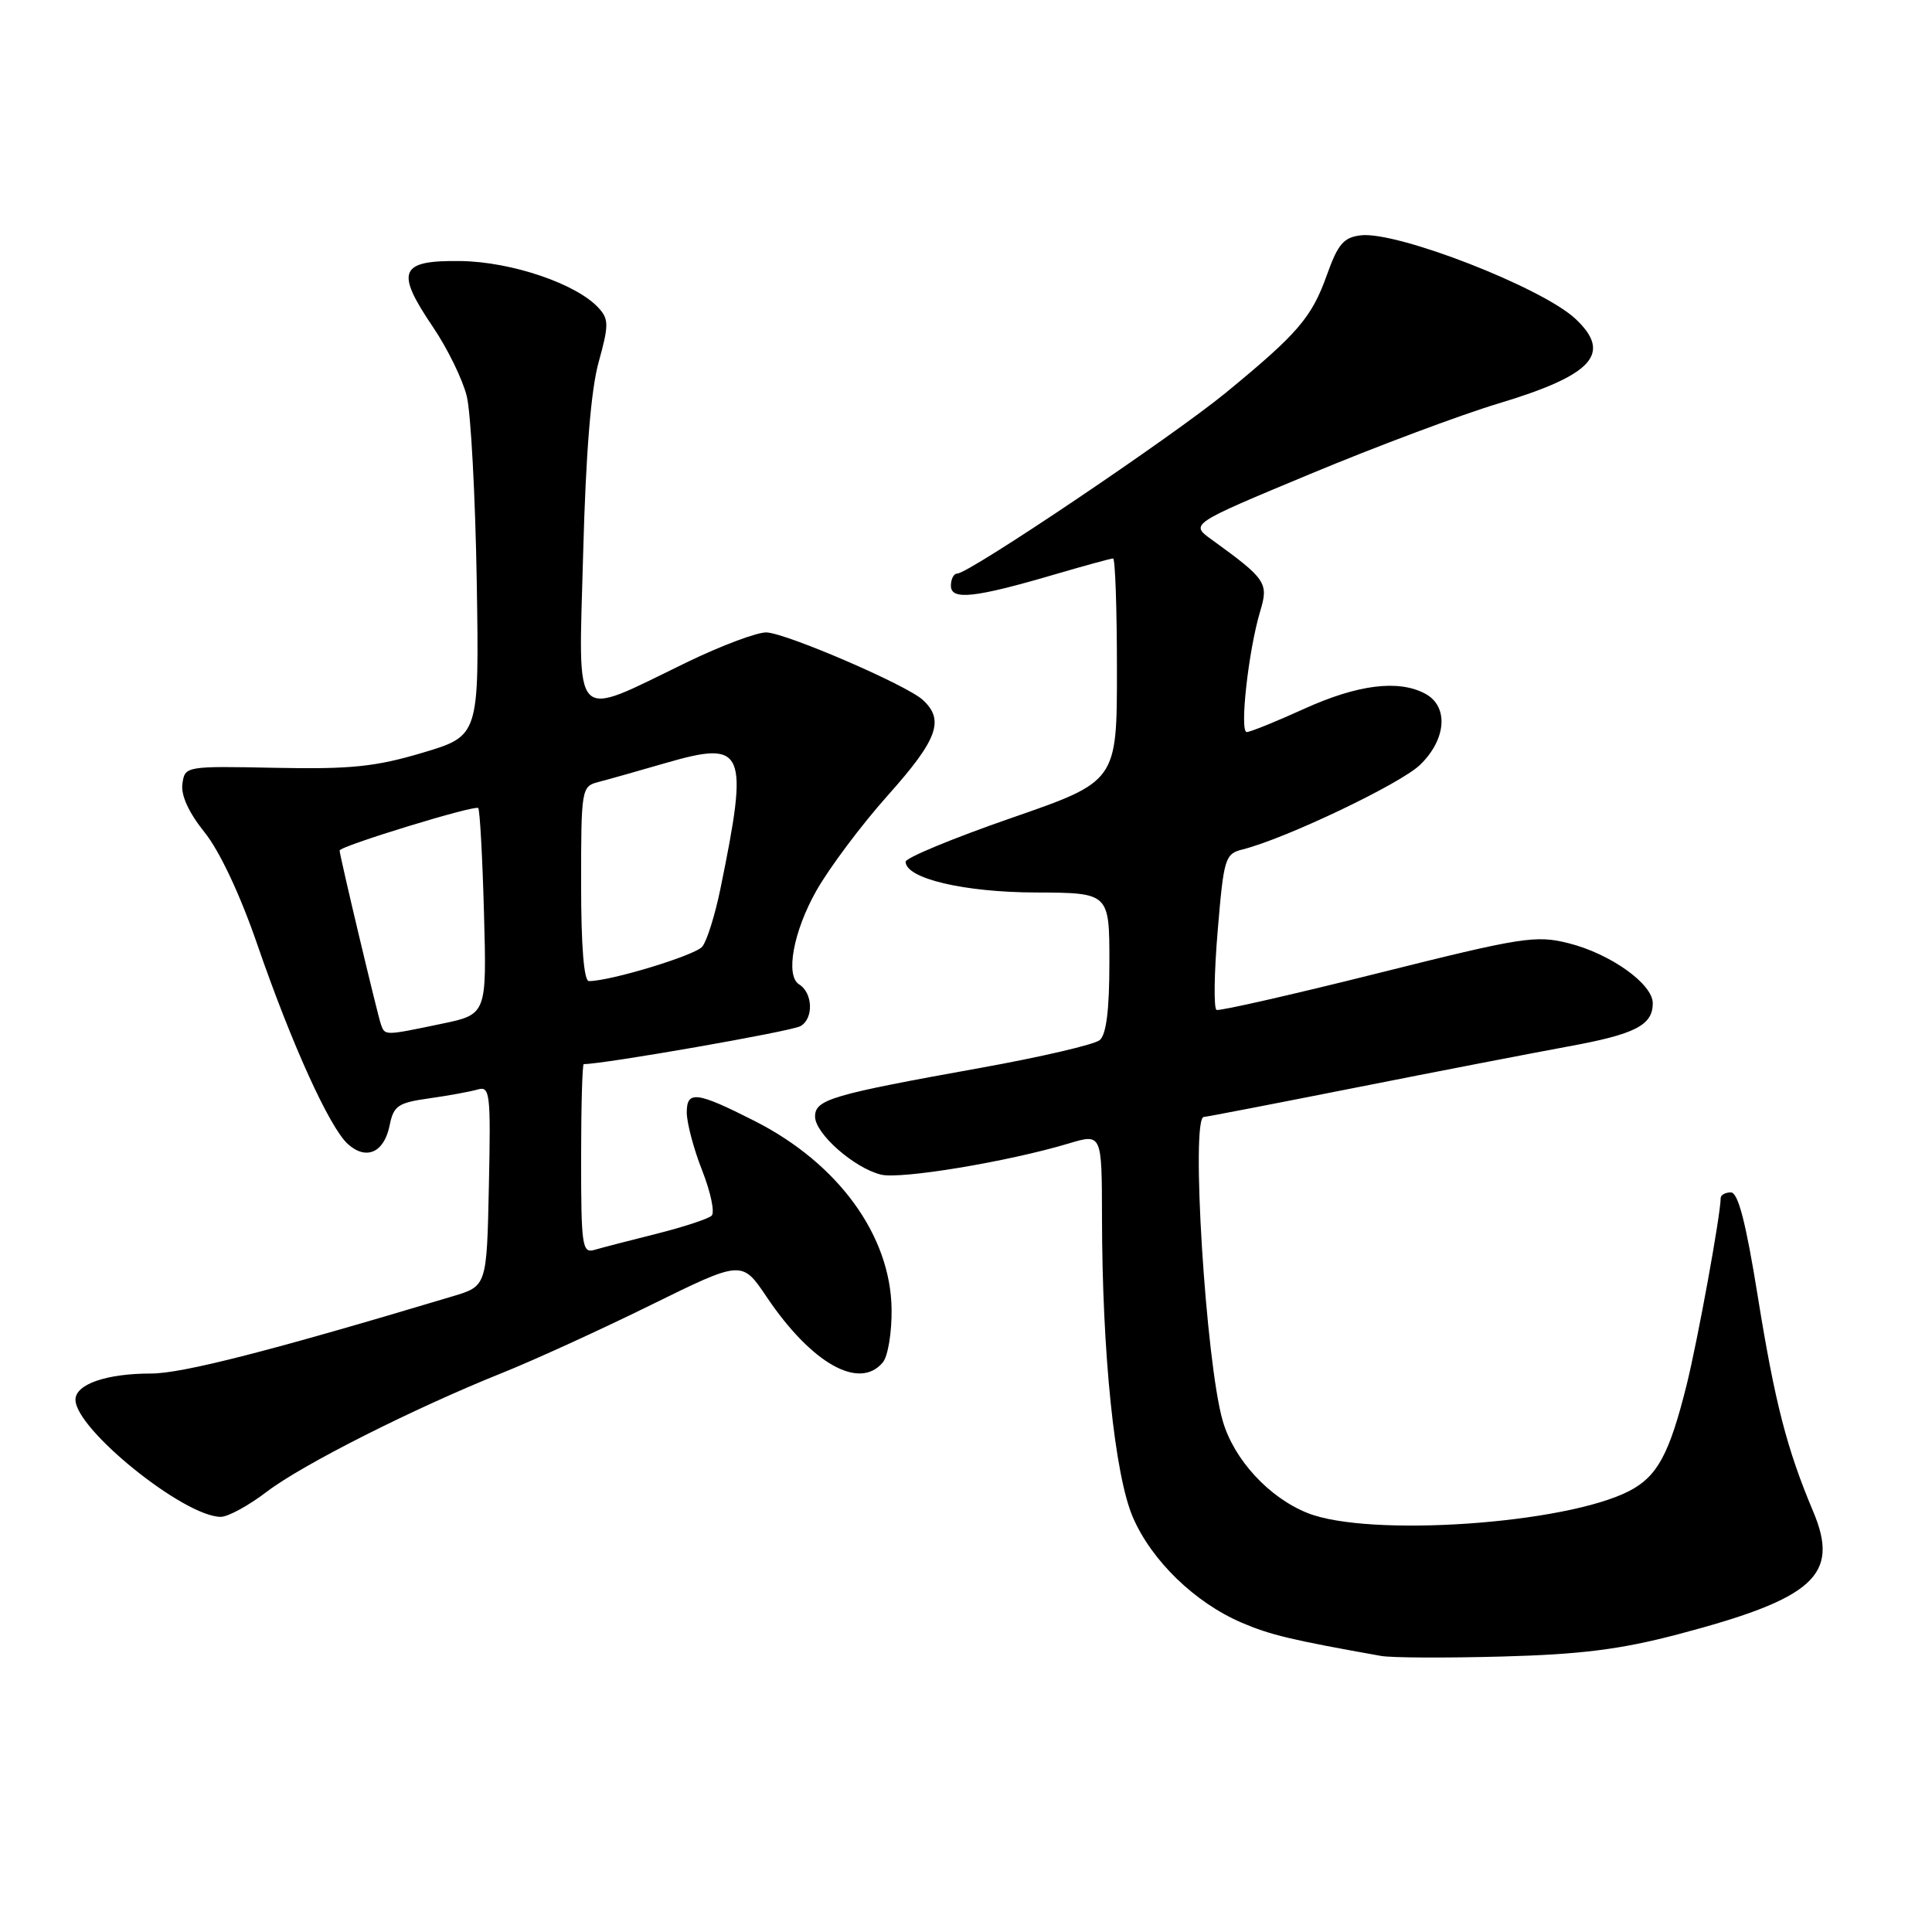 <?xml version="1.0" encoding="UTF-8" standalone="no"?>
<!DOCTYPE svg PUBLIC "-//W3C//DTD SVG 1.1//EN" "http://www.w3.org/Graphics/SVG/1.1/DTD/svg11.dtd" >
<svg xmlns="http://www.w3.org/2000/svg" xmlns:xlink="http://www.w3.org/1999/xlink" version="1.1" viewBox="0 0 256 256">
 <g >
 <path fill="currentColor"
d=" M 222.32 216.56 C 240.40 211.80 243.81 208.71 240.26 200.29 C 236.75 191.96 235.19 185.88 232.91 171.75 C 231.34 161.98 230.31 158.00 229.35 158.00 C 228.61 158.00 228.00 158.34 228.00 158.75 C 227.98 161.00 224.98 177.48 223.49 183.50 C 221.20 192.69 219.61 195.63 215.89 197.56 C 207.40 201.95 181.37 203.73 173.25 200.48 C 168.14 198.44 163.50 193.40 162.02 188.28 C 159.77 180.52 157.75 148.00 159.52 148.00 C 159.81 148.00 168.92 146.24 179.77 144.09 C 190.62 141.94 203.24 139.50 207.81 138.66 C 216.68 137.04 219.00 135.85 219.00 132.93 C 219.00 130.37 213.38 126.37 207.84 124.98 C 203.50 123.89 201.70 124.17 182.53 128.97 C 171.18 131.81 161.58 133.99 161.20 133.82 C 160.81 133.64 160.88 128.92 161.35 123.33 C 162.16 113.67 162.32 113.14 164.67 112.55 C 170.33 111.13 185.49 103.90 188.14 101.37 C 191.66 97.99 191.99 93.60 188.85 91.92 C 185.31 90.02 179.89 90.70 172.77 93.94 C 169.07 95.62 165.66 97.00 165.20 97.00 C 164.22 97.00 165.43 86.14 166.98 81.00 C 168.12 77.23 167.78 76.73 160.51 71.47 C 157.70 69.43 157.70 69.43 173.60 62.81 C 182.34 59.16 193.55 54.97 198.50 53.48 C 211.08 49.70 213.67 46.85 208.75 42.24 C 204.31 38.09 185.13 30.62 180.32 31.18 C 178.05 31.45 177.29 32.33 175.84 36.38 C 173.82 42.06 172.02 44.16 162.44 52.03 C 155.32 57.87 128.40 76.00 126.84 76.00 C 126.38 76.00 126.00 76.72 126.00 77.61 C 126.00 79.57 129.13 79.23 139.74 76.12 C 143.72 74.95 147.21 74.00 147.49 74.00 C 147.77 74.00 148.00 80.65 148.00 88.77 C 148.00 103.54 148.00 103.54 134.00 108.39 C 126.30 111.06 120.00 113.67 120.00 114.18 C 120.00 116.40 127.70 118.23 137.24 118.26 C 147.00 118.30 147.00 118.30 147.00 127.53 C 147.00 133.82 146.59 137.09 145.72 137.82 C 145.01 138.41 137.92 140.06 129.97 141.49 C 110.13 145.06 108.00 145.69 108.00 147.95 C 108.00 150.20 113.15 154.75 116.72 155.64 C 119.31 156.30 133.62 153.92 141.63 151.51 C 146.00 150.20 146.00 150.20 146.02 161.35 C 146.04 179.38 147.70 195.43 150.11 201.04 C 152.59 206.79 158.32 212.35 164.52 215.01 C 168.33 216.64 171.09 217.30 183.00 219.42 C 184.38 219.67 191.57 219.70 199.00 219.50 C 209.46 219.22 214.71 218.56 222.32 216.56 Z  M 35.34 197.67 C 40.10 194.04 54.84 186.61 66.66 181.87 C 70.78 180.22 79.58 176.20 86.22 172.93 C 98.31 166.98 98.31 166.98 101.58 171.84 C 107.53 180.68 113.88 184.26 116.98 180.52 C 117.66 179.71 118.18 176.54 118.14 173.48 C 118.02 163.71 111.08 154.16 100.00 148.54 C 92.31 144.64 91.00 144.47 91.00 147.40 C 91.00 148.79 91.92 152.26 93.05 155.12 C 94.17 157.97 94.73 160.65 94.30 161.08 C 93.86 161.50 90.58 162.58 87.00 163.48 C 83.42 164.37 79.71 165.34 78.75 165.62 C 77.15 166.09 77.00 165.07 77.00 153.57 C 77.00 146.66 77.16 141.00 77.35 141.00 C 80.04 141.00 104.74 136.68 106.04 135.98 C 107.83 135.02 107.73 131.57 105.88 130.43 C 104.05 129.29 105.12 123.45 108.14 118.08 C 109.87 115.01 114.15 109.30 117.64 105.39 C 124.26 97.98 125.20 95.40 122.25 92.72 C 120.07 90.75 104.47 84.01 101.61 83.80 C 100.45 83.72 95.67 85.50 91.00 87.76 C 75.56 95.24 76.66 96.38 77.27 73.39 C 77.62 60.12 78.30 51.67 79.32 48.00 C 80.67 43.12 80.68 42.31 79.35 40.84 C 76.46 37.63 67.81 34.68 61.03 34.59 C 52.94 34.48 52.34 35.90 57.35 43.30 C 59.29 46.16 61.31 50.30 61.85 52.50 C 62.39 54.70 62.98 65.72 63.17 77.00 C 63.50 97.50 63.50 97.50 56.00 99.74 C 49.75 101.60 46.49 101.94 36.50 101.74 C 24.58 101.50 24.50 101.52 24.17 103.85 C 23.95 105.37 25.00 107.66 27.10 110.28 C 29.10 112.76 31.82 118.55 34.09 125.14 C 38.65 138.36 43.65 149.37 46.09 151.59 C 48.53 153.79 50.90 152.73 51.63 149.12 C 52.15 146.52 52.73 146.12 56.86 145.54 C 59.41 145.18 62.30 144.65 63.28 144.37 C 64.93 143.88 65.04 144.80 64.78 157.13 C 64.50 170.41 64.50 170.41 60.00 171.76 C 35.80 179.02 24.17 182.00 20.00 182.00 C 14.09 182.00 10.00 183.42 10.00 185.47 C 10.00 189.38 24.37 200.96 29.24 200.99 C 30.20 201.00 32.95 199.50 35.34 197.67 Z  M 50.48 135.75 C 50.04 134.54 45.00 113.34 45.00 112.70 C 45.00 112.12 62.96 106.62 63.37 107.07 C 63.58 107.31 63.93 113.55 64.13 120.95 C 64.50 134.41 64.50 134.41 58.50 135.66 C 50.92 137.24 51.02 137.24 50.48 135.75 Z  M 77.00 117.11 C 77.00 104.58 77.06 104.20 79.25 103.63 C 80.49 103.31 84.54 102.17 88.25 101.09 C 98.73 98.06 99.25 99.28 95.45 117.81 C 94.74 121.27 93.66 124.71 93.05 125.44 C 92.08 126.60 80.90 130.00 78.04 130.00 C 77.37 130.00 77.00 125.40 77.00 117.11 Z "/>
</g>
</svg>